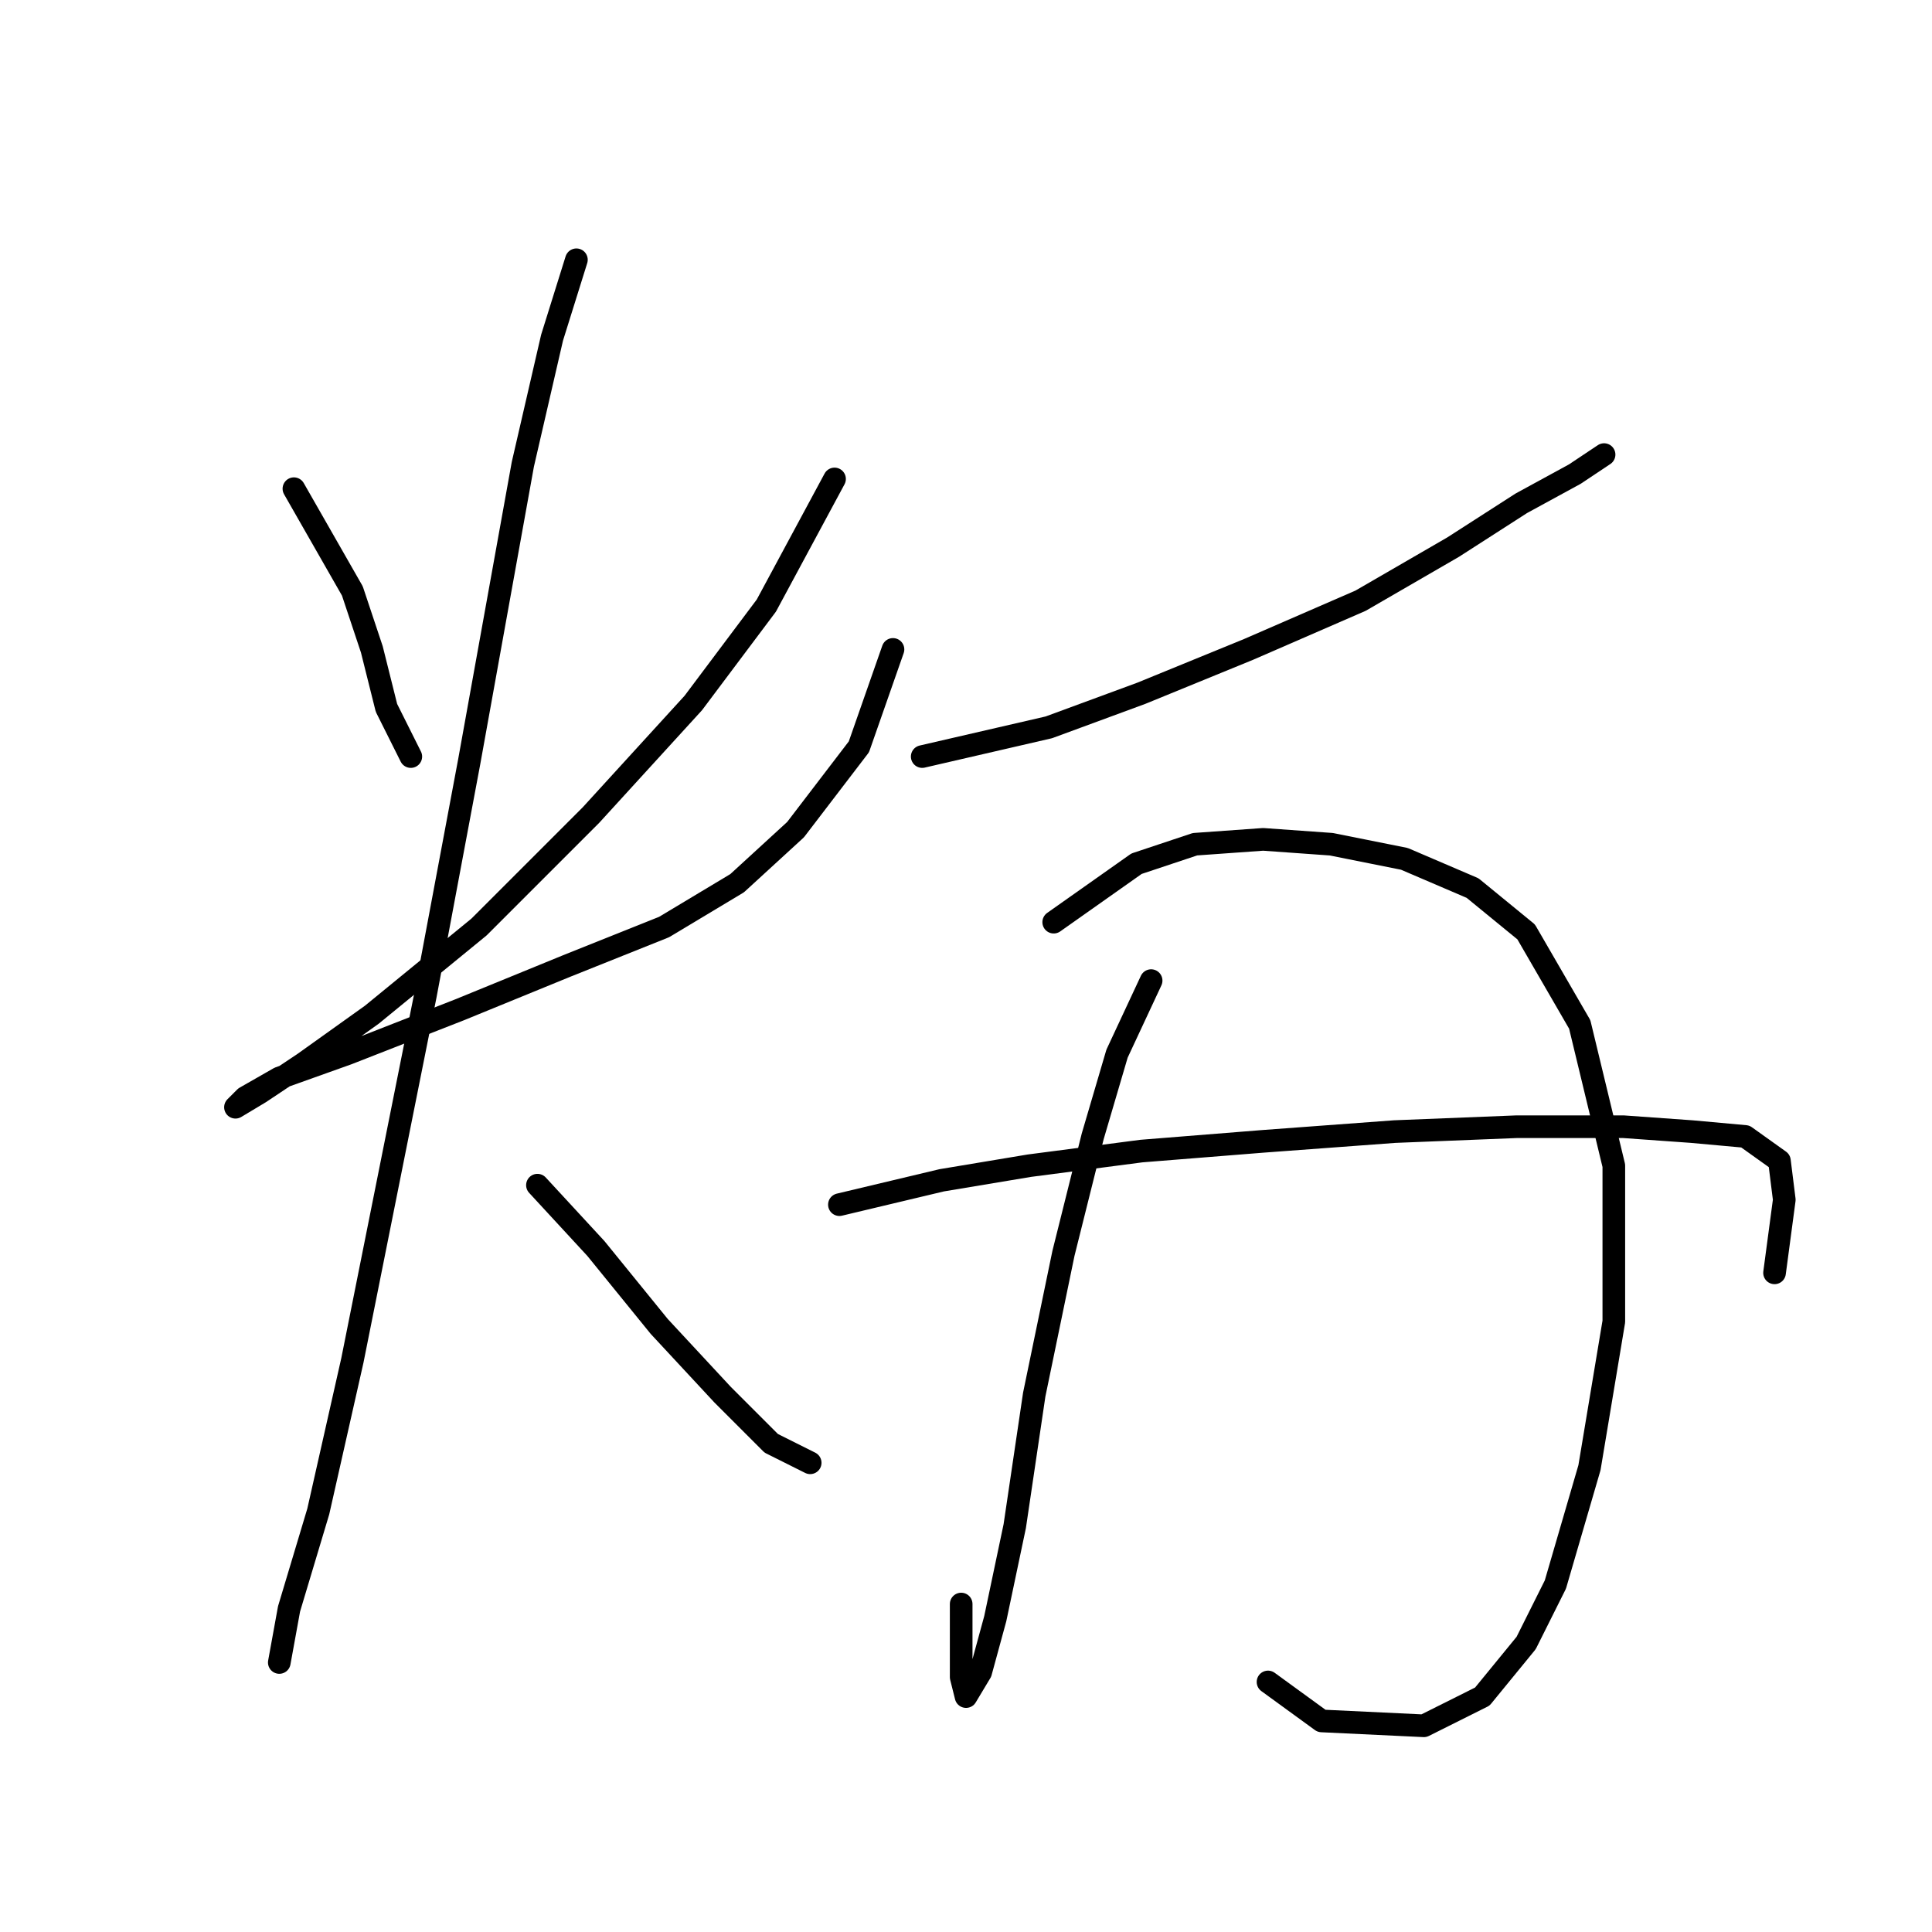 <?xml version="1.0" standalone="no"?>
    <svg width="256" height="256" xmlns="http://www.w3.org/2000/svg" version="1.1">
    <polyline stroke="black" stroke-width="3" stroke-linecap="round" fill="transparent" stroke-linejoin="round" points="38.945 64.754 46.69 78.306 49.271 86.051 51.207 93.795 54.434 100.249 54.434 100.249 " />
        <polyline stroke="black" stroke-width="3" stroke-linecap="round" fill="transparent" stroke-linejoin="round" points="110.581 63.463 101.546 80.242 91.865 93.15 78.313 107.993 63.469 122.837 49.271 134.453 40.236 140.907 34.428 144.779 31.201 146.715 31.201 146.715 32.492 145.424 37.009 142.843 46.044 139.616 60.888 133.808 75.086 128 87.993 122.837 97.674 117.028 105.418 109.929 113.808 98.958 118.325 86.051 118.325 86.051 " />
        <polyline stroke="black" stroke-width="3" stroke-linecap="round" fill="transparent" stroke-linejoin="round" points="76.377 34.422 73.15 44.747 69.278 61.527 62.179 100.894 56.37 131.872 50.562 160.913 46.69 180.274 42.172 200.281 38.3 213.188 37.009 220.287 37.009 220.287 " />
        <polyline stroke="black" stroke-width="3" stroke-linecap="round" fill="transparent" stroke-linejoin="round" points="71.214 157.041 78.958 165.431 87.348 175.757 95.738 184.792 102.191 191.245 107.354 193.827 107.354 193.827 " />
        <polyline stroke="black" stroke-width="3" stroke-linecap="round" fill="transparent" stroke-linejoin="round" points="122.198 100.249 138.977 96.377 151.239 91.859 165.437 86.051 180.281 79.597 192.543 72.498 201.578 66.69 208.677 62.818 212.549 60.236 212.549 60.236 " />
        <polyline stroke="black" stroke-width="3" stroke-linecap="round" fill="transparent" stroke-linejoin="round" points="152.53 129.936 148.012 139.616 144.785 150.587 140.913 166.076 137.041 184.792 134.46 202.217 131.878 214.479 129.942 221.578 128.006 224.805 127.361 222.223 127.361 212.543 127.361 212.543 " />
        <polyline stroke="black" stroke-width="3" stroke-linecap="round" fill="transparent" stroke-linejoin="round" points="139.622 122.191 150.594 114.447 158.338 111.865 167.373 111.22 176.408 111.865 186.089 113.802 195.124 117.674 202.223 123.482 209.322 135.744 213.84 154.46 213.84 175.111 210.613 194.472 206.095 209.961 202.223 217.705 196.415 224.805 188.67 228.677 175.118 228.031 168.019 222.868 168.019 222.868 " />
        <polyline stroke="black" stroke-width="3" stroke-linecap="round" fill="transparent" stroke-linejoin="round" points="111.226 159.623 124.779 156.396 136.396 154.46 151.239 152.523 167.373 151.233 184.798 149.942 200.932 149.297 215.13 149.297 224.165 149.942 231.265 150.587 235.782 153.814 236.427 158.977 235.137 168.658 235.137 168.658 " />
        </svg>
